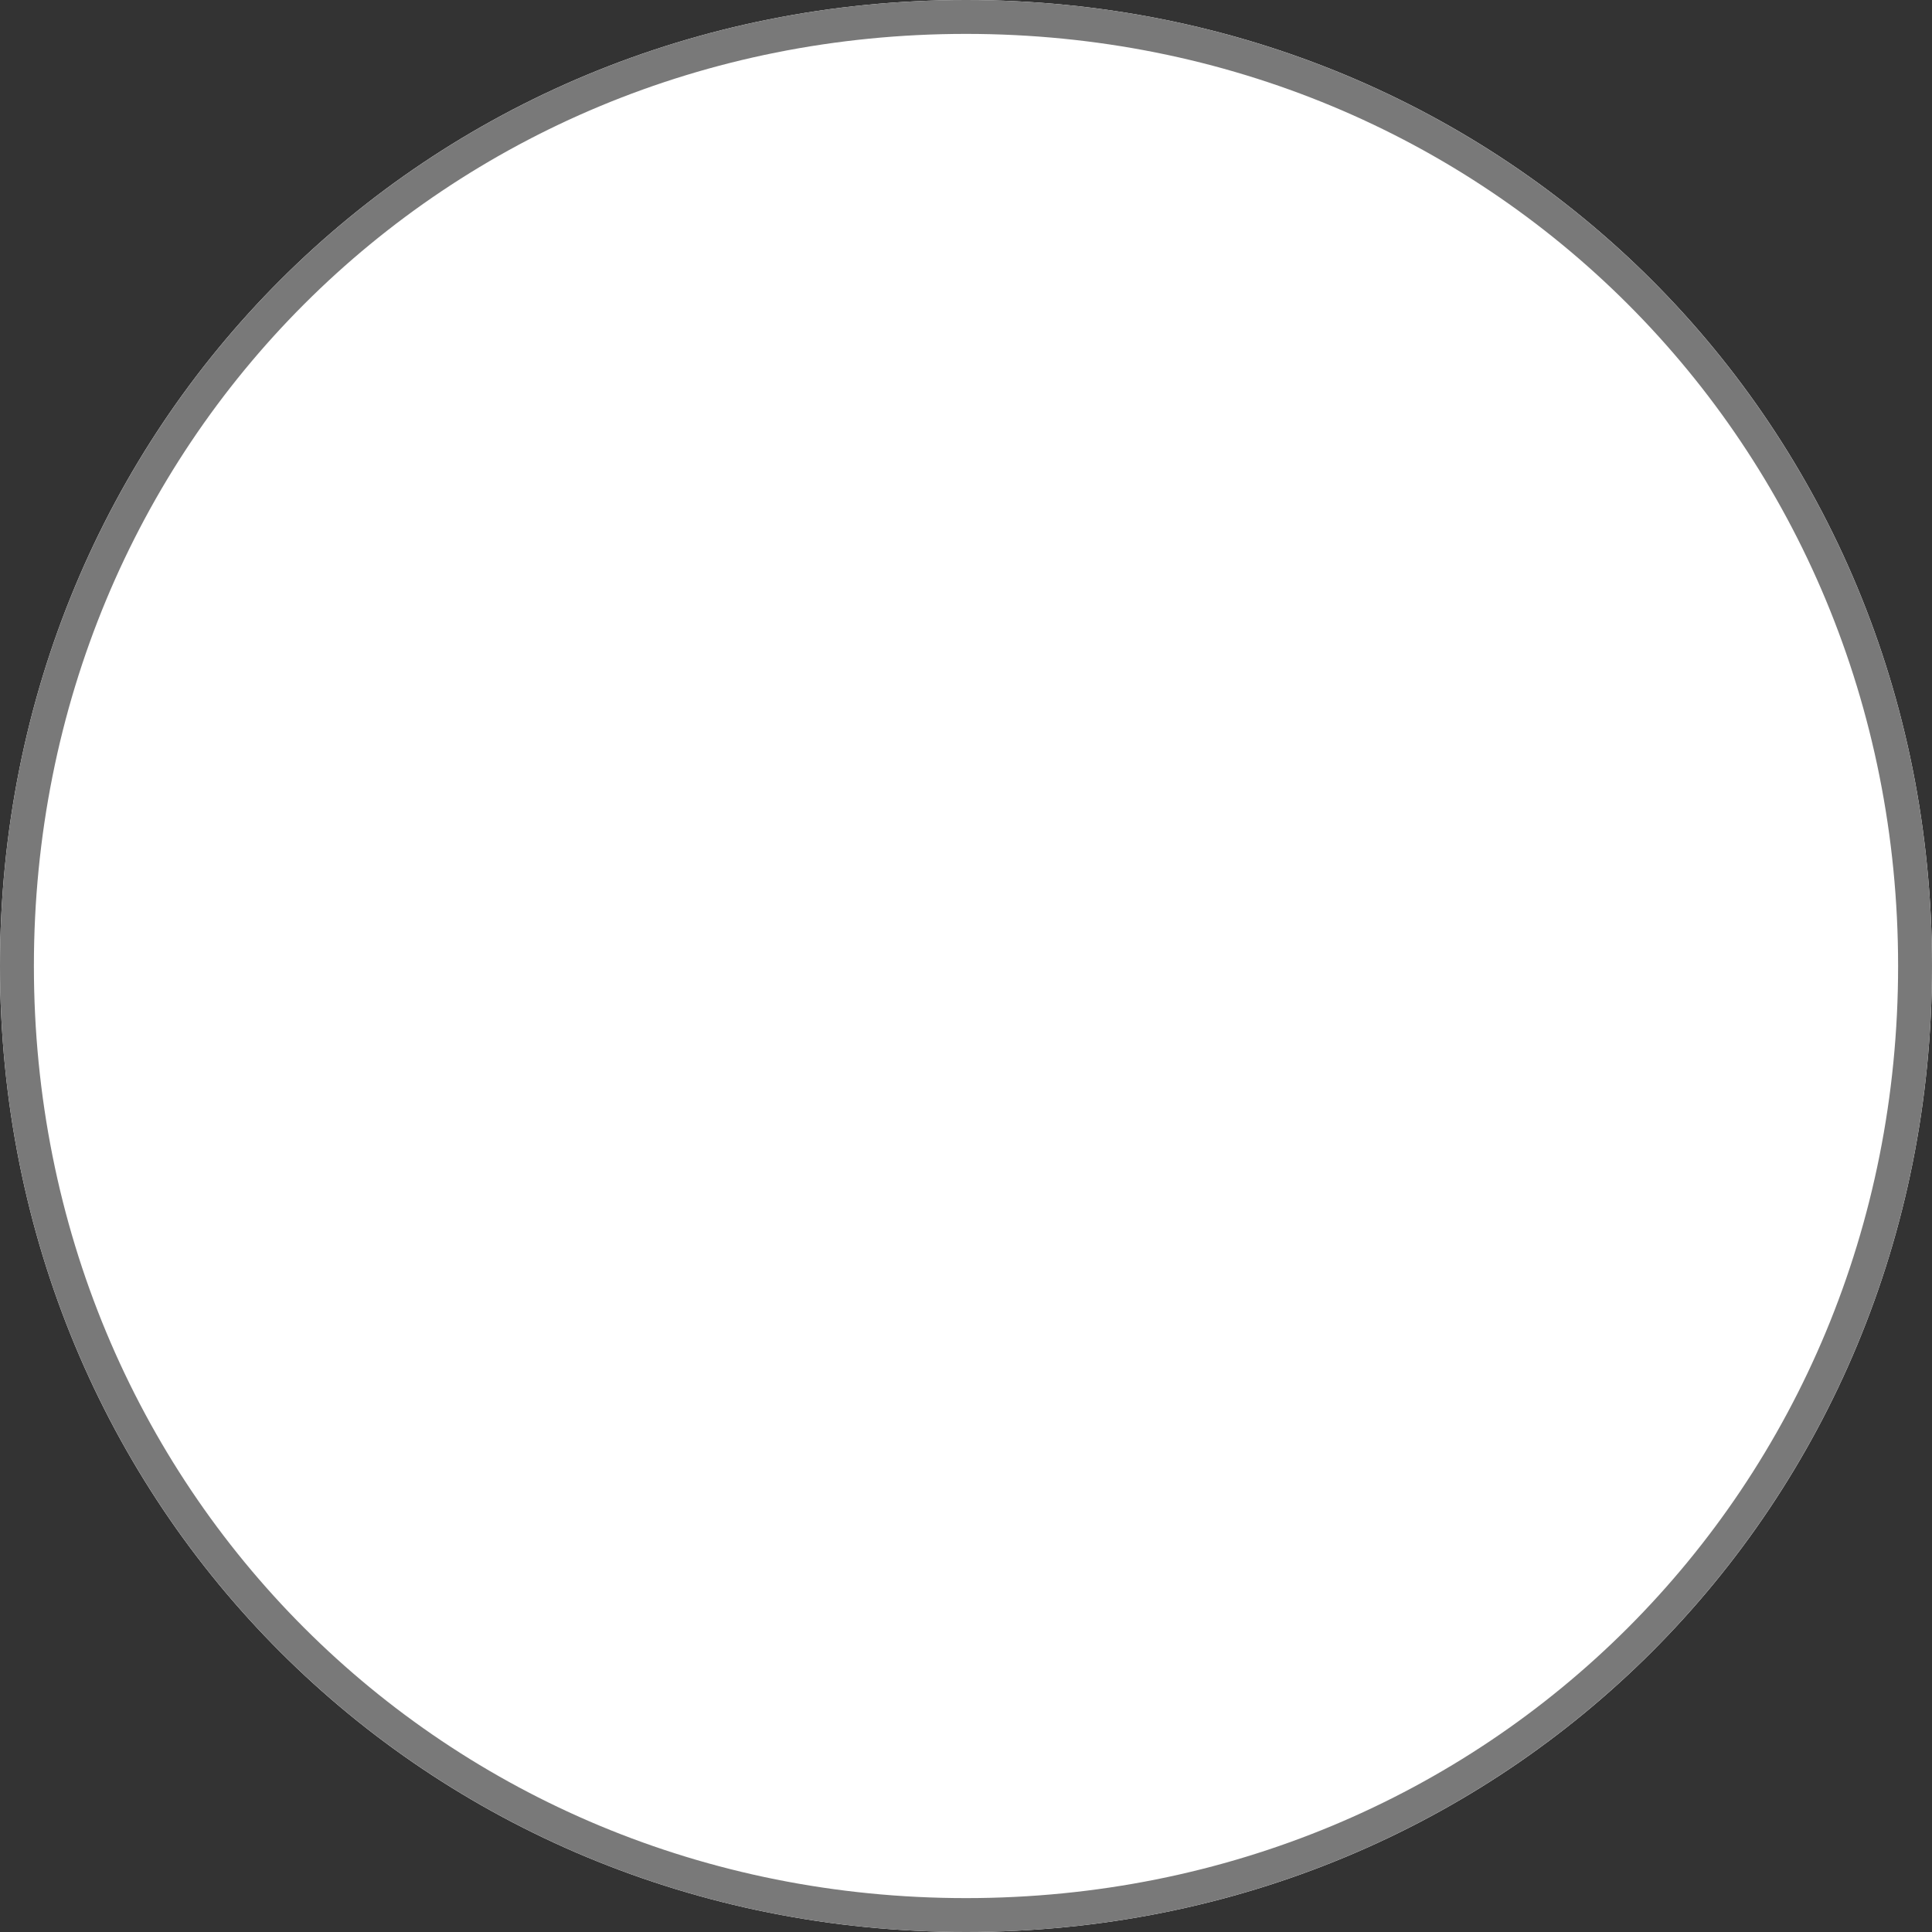 ﻿<?xml version="1.0" encoding="utf-8"?>
<svg version="1.1" xmlns:xlink="http://www.w3.org/1999/xlink" width="57px" height="57px" xmlns="http://www.w3.org/2000/svg">
  <rect width="100%" height="100%" fill="#333333" stroke="none"/>
  <g transform="matrix(1 0 0 1 -225 -1010 )">
    <path d="M 253.5 1010  C 269.46 1010  282 1022.54  282 1038.5  C 282 1054.46  269.46 1067  253.5 1067  C 237.54 1067  225 1054.46  225 1038.5  C 225 1022.54  237.54 1010  253.5 1010  Z " fill-rule="nonzero" fill="#ffffff" stroke="none" />
    <path d="M 253.5 1010.5  C 269.18 1010.5  281.5 1022.82  281.5 1038.5  C 281.5 1054.18  269.18 1066.5  253.5 1066.5  C 237.82 1066.5  225.5 1054.18  225.5 1038.5  C 225.5 1022.82  237.82 1010.5  253.5 1010.5  Z " stroke-width="1" stroke="#797979" fill="none" />
  </g>
</svg>